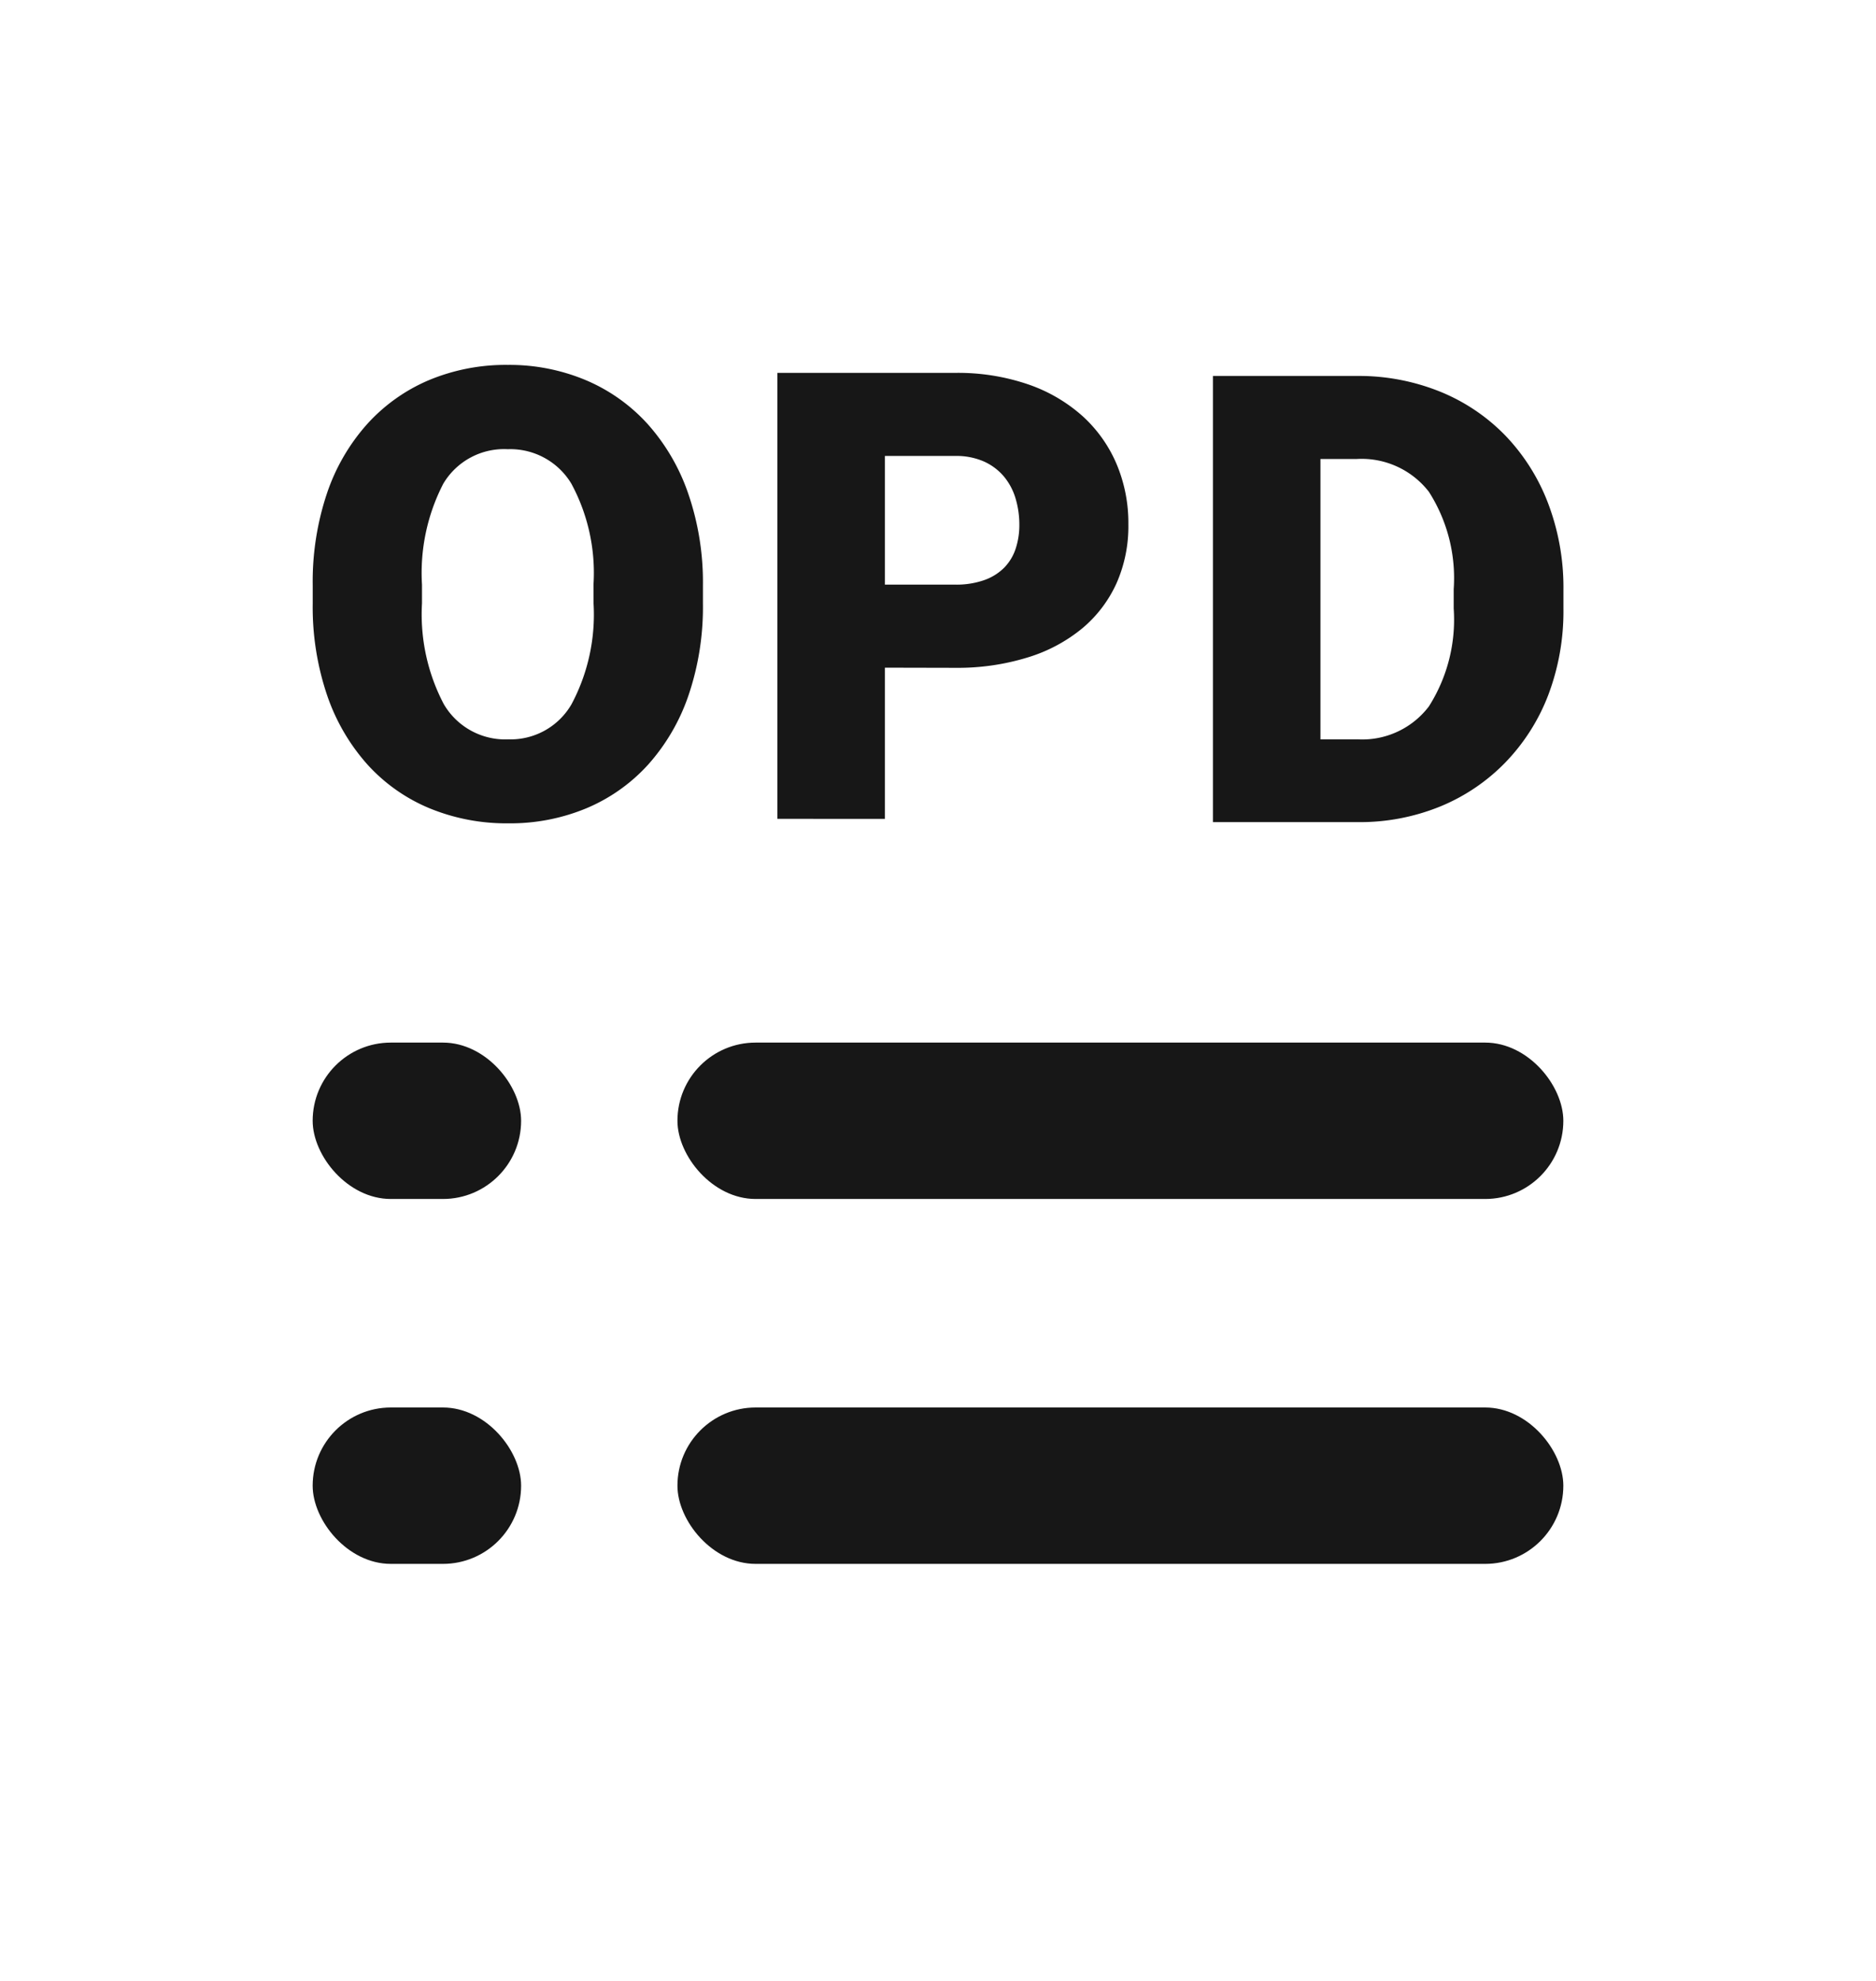 <svg xmlns="http://www.w3.org/2000/svg" width="36" height="38" viewBox="0 0 36 38"><defs><style>.a{fill:none;}.b{fill:#171717;}</style></defs><g transform="translate(-16 -154)"><path class="a" d="M0,0H36V38H0Z" transform="translate(16 154)"/><g transform="translate(0.555 2)"><rect class="b" width="17" height="3" rx="1.5" transform="translate(28.445 172)"/><rect class="b" width="4" height="3" rx="1.5" transform="translate(21.445 172)"/><rect class="b" width="17" height="3" rx="1.5" transform="translate(28.445 179)"/><rect class="b" width="4" height="3" rx="1.5" transform="translate(21.445 179)"/><path class="b" d="M4.062-3.354a5.271,5.271,0,0,1-.276,1.763A3.861,3.861,0,0,1,3.013-.263,3.344,3.344,0,0,1,1.831.575a3.8,3.8,0,0,1-1.5.291A3.875,3.875,0,0,1-1.19.575,3.332,3.332,0,0,1-2.377-.263,3.861,3.861,0,0,1-3.15-1.591a5.271,5.271,0,0,1-.276-1.763V-3.7a5.322,5.322,0,0,1,.273-1.763,3.824,3.824,0,0,1,.77-1.328A3.37,3.37,0,0,1-1.2-7.634,3.82,3.82,0,0,1,.318-7.928a3.79,3.79,0,0,1,1.5.294,3.37,3.37,0,0,1,1.184.841,3.9,3.9,0,0,1,.776,1.328A5.22,5.22,0,0,1,4.062-3.7Zm-2.1-.359A3.6,3.6,0,0,0,1.537-5.65a1.367,1.367,0,0,0-1.22-.661A1.357,1.357,0,0,0-.92-5.65a3.726,3.726,0,0,0-.409,1.937v.359A3.7,3.7,0,0,0-.911-1.421a1.365,1.365,0,0,0,1.24.676A1.35,1.35,0,0,0,1.54-1.418a3.657,3.657,0,0,0,.423-1.937ZM7.554-2.12v2.9H5.491V-7.775H8.906a4.156,4.156,0,0,1,1.387.217,3.05,3.05,0,0,1,1.046.605,2.628,2.628,0,0,1,.658.92,2.9,2.9,0,0,1,.229,1.161A2.7,2.7,0,0,1,12-3.742a2.437,2.437,0,0,1-.658.867,3.034,3.034,0,0,1-1.046.558,4.554,4.554,0,0,1-1.387.2Zm0-1.593H8.906A1.615,1.615,0,0,0,9.461-3.8a1.016,1.016,0,0,0,.382-.238.935.935,0,0,0,.22-.364,1.442,1.442,0,0,0,.071-.459,1.76,1.76,0,0,0-.071-.5,1.182,1.182,0,0,0-.22-.42,1.078,1.078,0,0,0-.382-.291,1.3,1.3,0,0,0-.555-.109H7.554ZM13.849.843V-7.716h2.757a4.164,4.164,0,0,1,1.6.3,3.662,3.662,0,0,1,1.255.844,3.853,3.853,0,0,1,.82,1.3,4.542,4.542,0,0,1,.294,1.661v.359a4.536,4.536,0,0,1-.294,1.664A3.827,3.827,0,0,1,19.459-.3,3.7,3.7,0,0,1,18.21.543a4.088,4.088,0,0,1-1.581.3Zm2.063-6.966V-.745h.717a1.605,1.605,0,0,0,1.364-.632,3.1,3.1,0,0,0,.476-1.878v-.37a3.071,3.071,0,0,0-.476-1.869,1.633,1.633,0,0,0-1.387-.629Z" transform="translate(24.872 166.928)"/></g></g></svg>